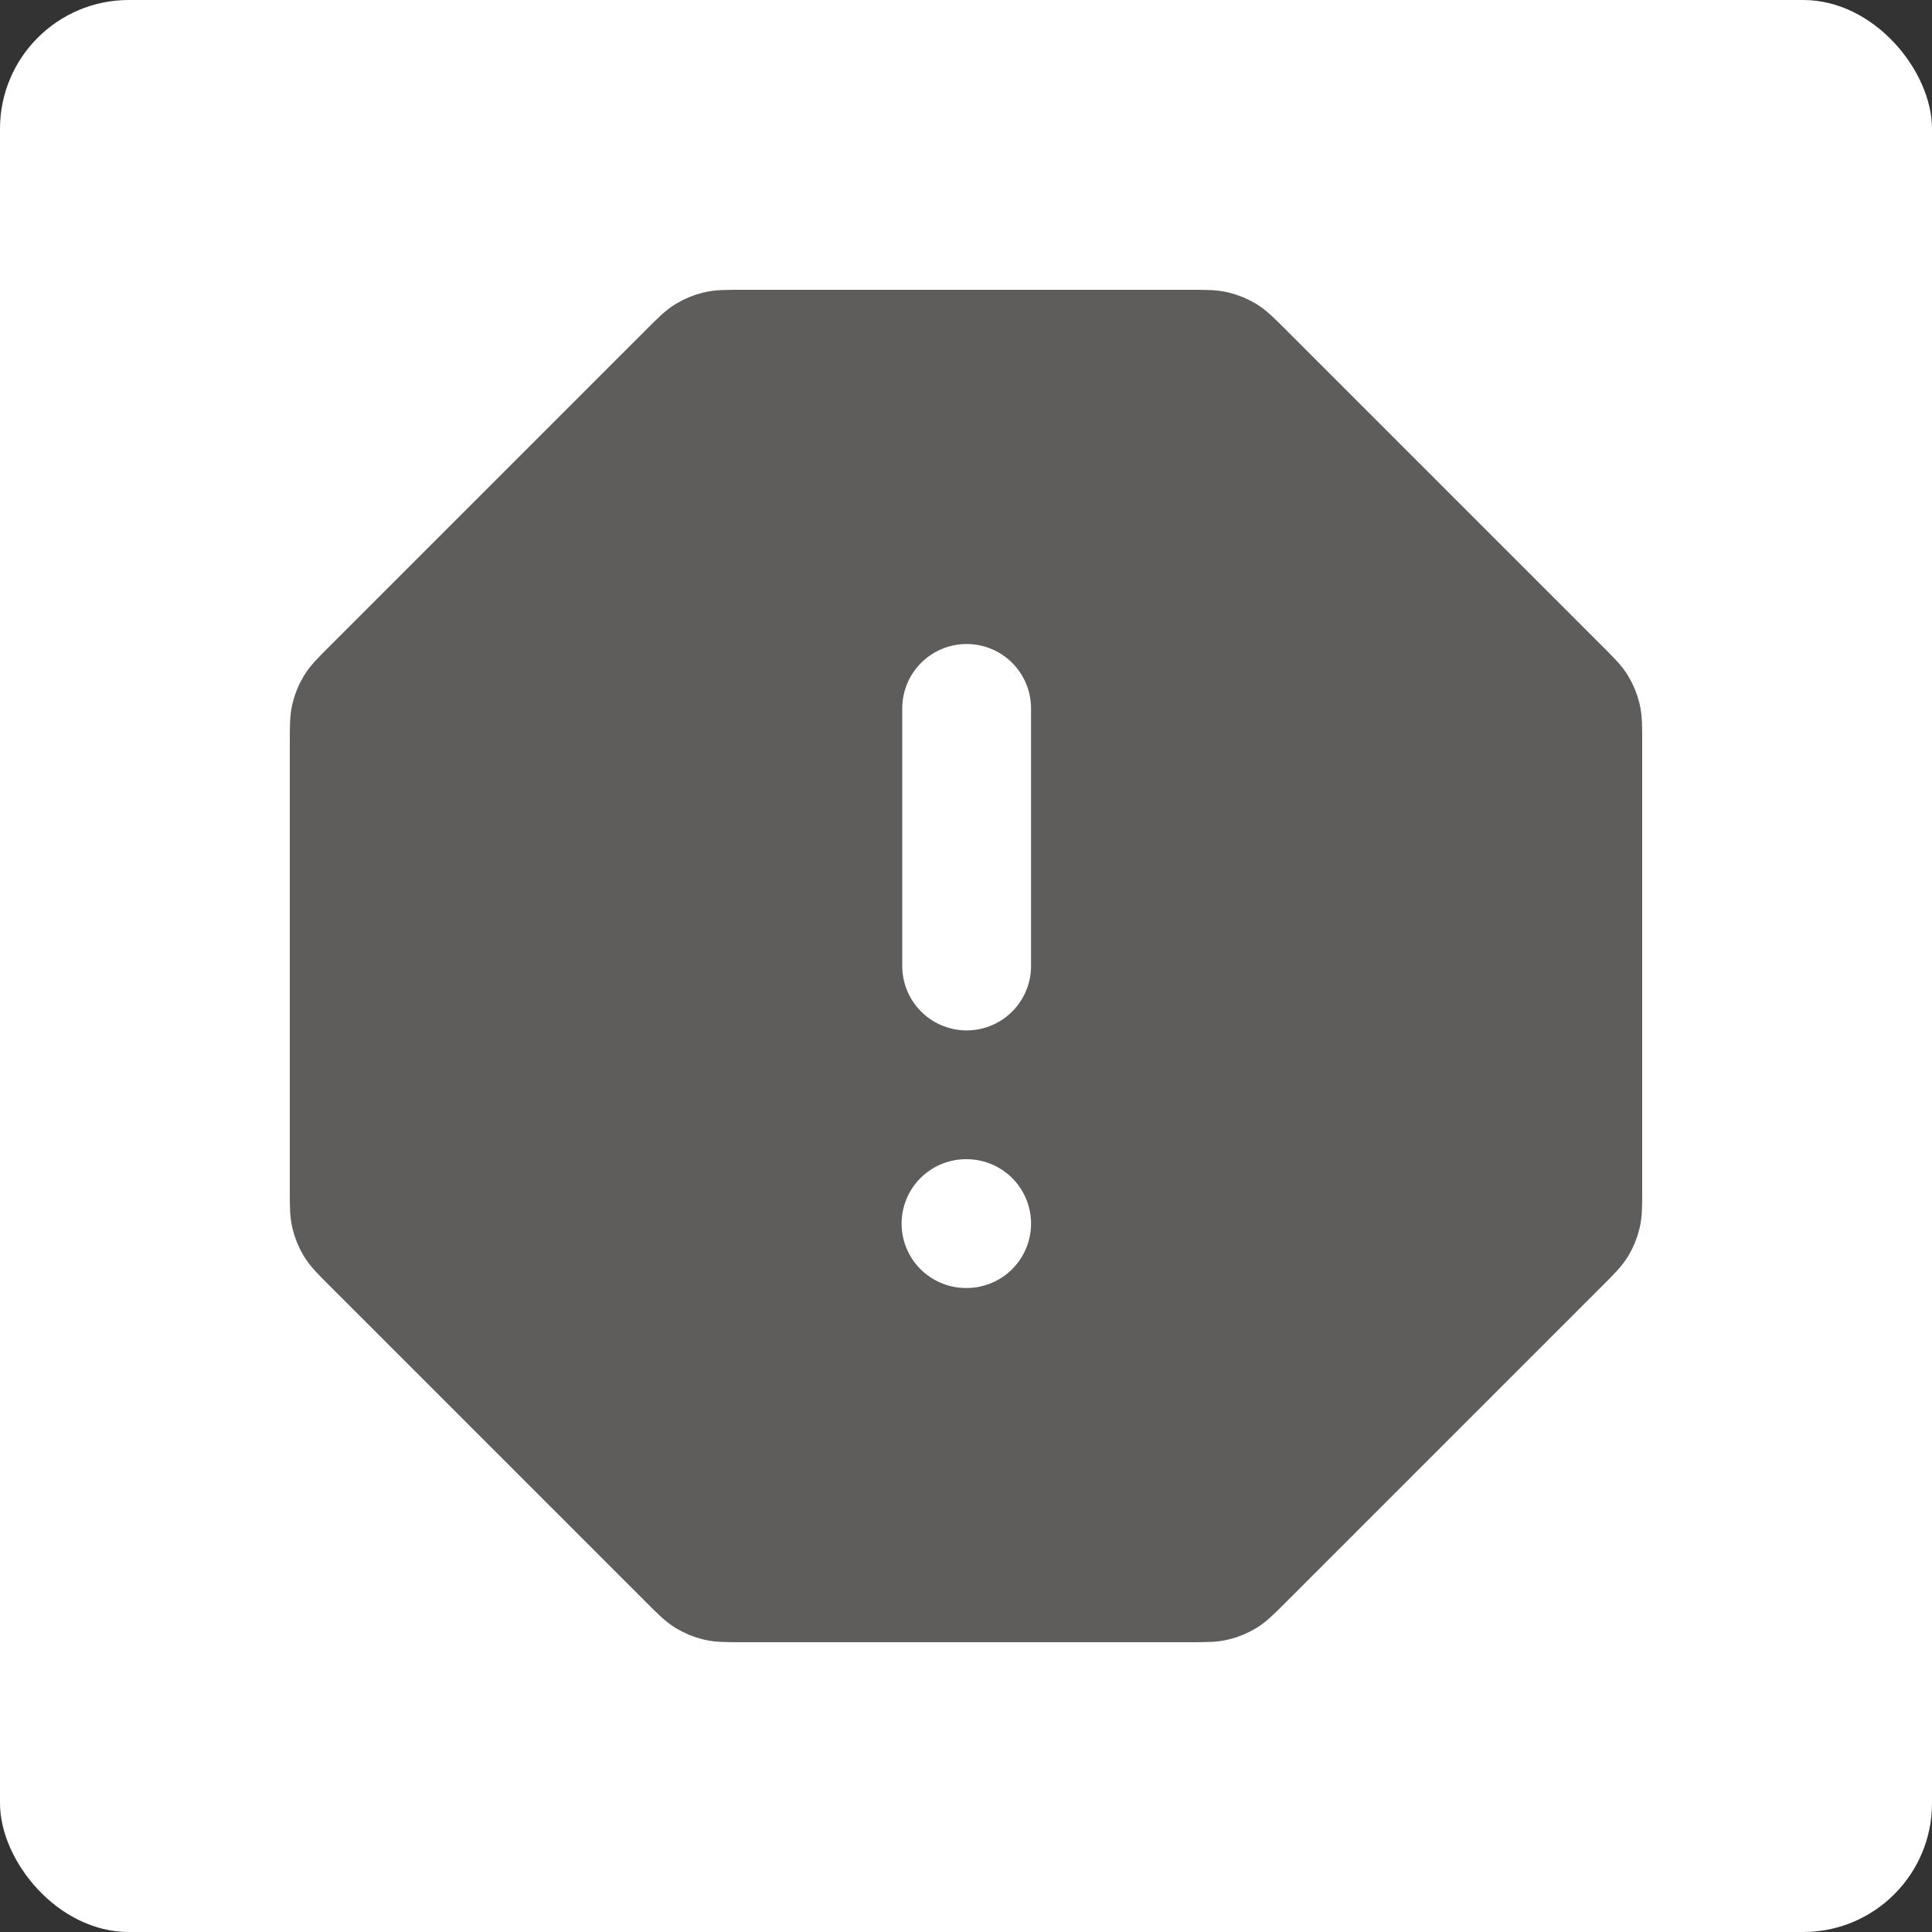 <svg width="30" height="30" viewBox="0 0 30 30" fill="none" xmlns="http://www.w3.org/2000/svg">
<rect x="0" y="0" width="30" height="30" fill="#333333" stroke="none"/>
<rect width="30" height="30" rx="2" fill="white"/>
<path d="M10.391 5.469C10.564 5.296 10.651 5.209 10.752 5.147C10.841 5.093 10.939 5.052 11.041 5.028C11.156 5 11.278 5 11.523 5H18.477C18.722 5 18.844 5 18.959 5.028C19.061 5.052 19.159 5.093 19.248 5.147C19.349 5.209 19.436 5.296 19.609 5.469L24.531 10.391C24.704 10.564 24.791 10.651 24.853 10.752C24.907 10.841 24.948 10.939 24.972 11.041C25 11.156 25 11.278 25 11.523V18.477C25 18.722 25 18.844 24.972 18.959C24.948 19.061 24.907 19.159 24.853 19.248C24.791 19.349 24.704 19.436 24.531 19.609L19.609 24.531C19.436 24.704 19.349 24.791 19.248 24.853C19.159 24.907 19.061 24.948 18.959 24.972C18.844 25 18.722 25 18.477 25H11.523C11.278 25 11.156 25 11.041 24.972C10.939 24.948 10.841 24.907 10.752 24.853C10.651 24.791 10.564 24.704 10.391 24.531L5.469 19.609C5.296 19.436 5.209 19.349 5.147 19.248C5.093 19.159 5.052 19.061 5.028 18.959C5 18.844 5 18.722 5 18.477V11.523C5 11.278 5 11.156 5.028 11.041C5.052 10.939 5.093 10.841 5.147 10.752C5.209 10.651 5.296 10.564 5.469 10.391L10.391 5.469Z" fill="#5F5C5C"/>
<path d="M15 19V15M15 11H15.01M5 11.523V18.477C5 18.722 5 18.844 5.028 18.959C5.052 19.061 5.093 19.159 5.147 19.248C5.209 19.349 5.296 19.436 5.469 19.609L10.391 24.531C10.564 24.704 10.651 24.791 10.752 24.853C10.841 24.907 10.939 24.948 11.041 24.972C11.156 25 11.278 25 11.523 25H18.477C18.722 25 18.844 25 18.959 24.972C19.061 24.948 19.159 24.907 19.248 24.853C19.349 24.791 19.436 24.704 19.609 24.531L24.531 19.609C24.704 19.436 24.791 19.349 24.853 19.248C24.907 19.159 24.948 19.061 24.972 18.959C25 18.844 25 18.722 25 18.477V11.523C25 11.278 25 11.156 24.972 11.041C24.948 10.939 24.907 10.841 24.853 10.752C24.791 10.651 24.704 10.564 24.531 10.391L19.609 5.469C19.436 5.296 19.349 5.209 19.248 5.147C19.159 5.093 19.061 5.052 18.959 5.028C18.844 5 18.722 5 18.477 5H11.523C11.278 5 11.156 5 11.041 5.028C10.939 5.052 10.841 5.093 10.752 5.147C10.651 5.209 10.564 5.296 10.391 5.469L5.469 10.391C5.296 10.564 5.209 10.651 5.147 10.752C5.093 10.841 5.052 10.939 5.028 11.041C5 11.156 5 11.278 5 11.523Z" stroke="#5F5C5C" stroke-linecap="round" stroke-linejoin="round"/>
<path d="M15.01 11L15.01 15M15.01 19H15" stroke="white" stroke-width="2" stroke-linecap="round" stroke-linejoin="round"/>
</svg>
